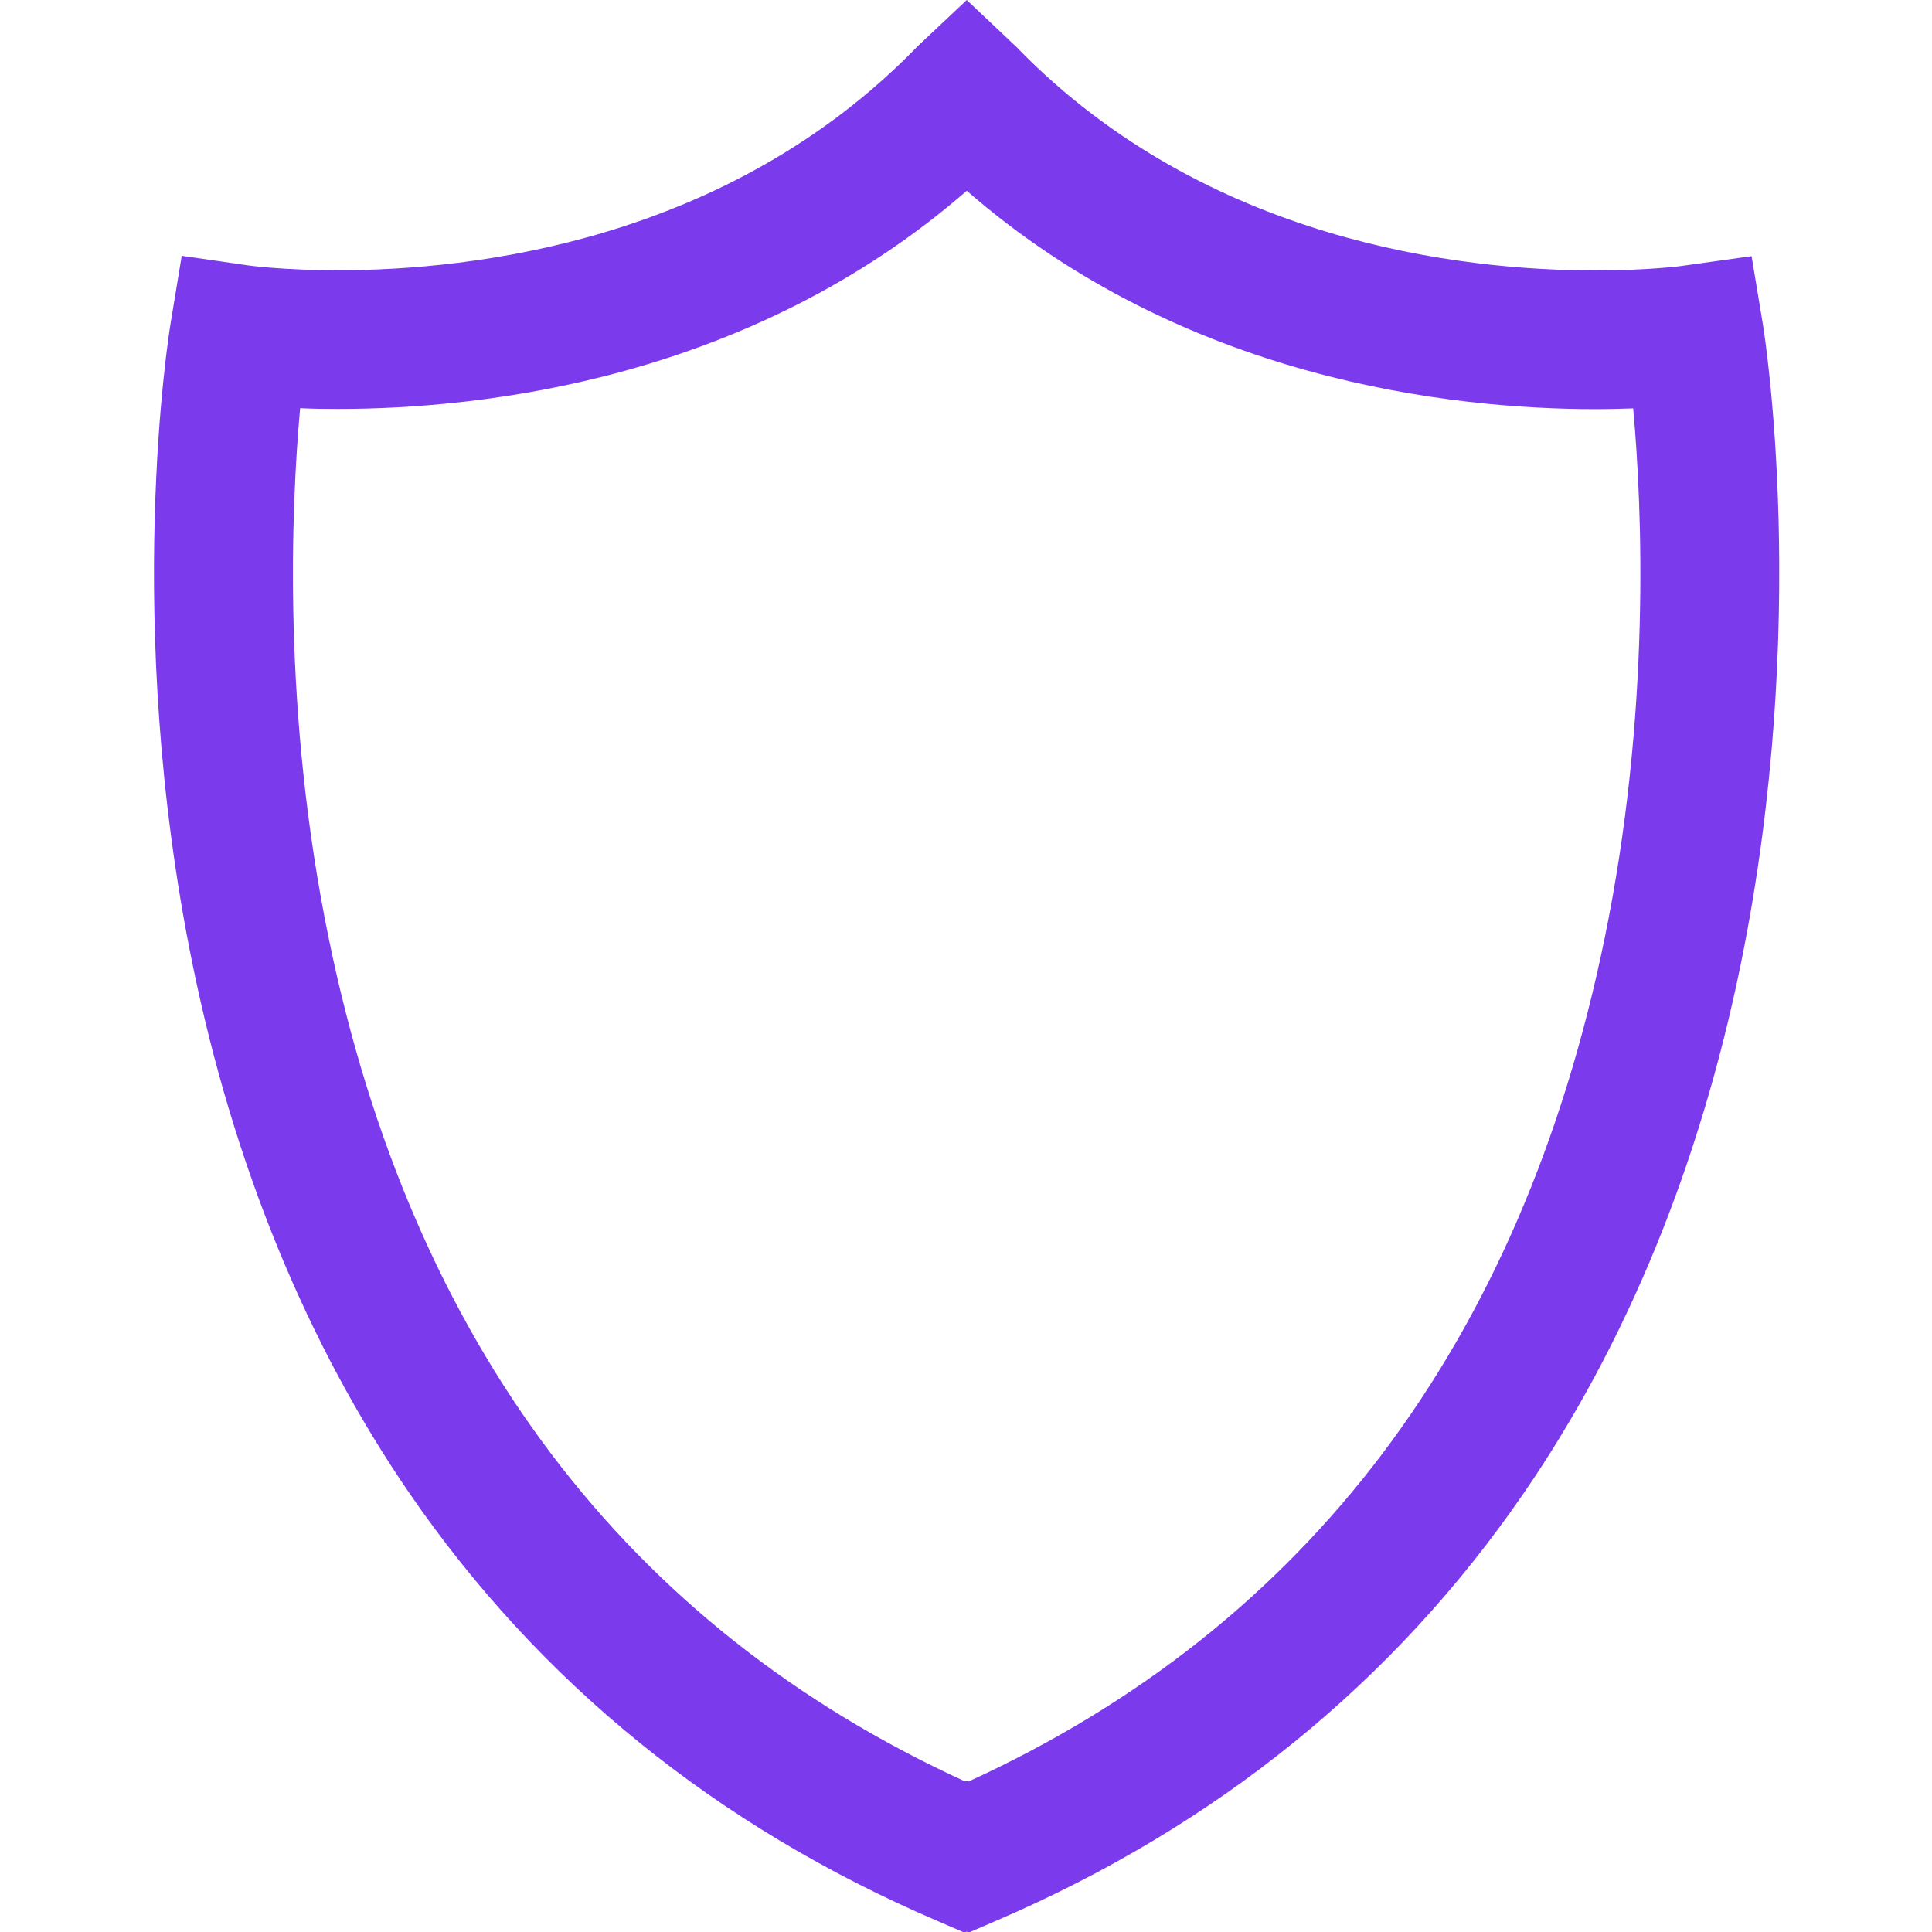 <svg xmlns="http://www.w3.org/2000/svg" xmlns:xlink="http://www.w3.org/1999/xlink" width="500" zoomAndPan="magnify" viewBox="0 0 375 375" height="500" preserveAspectRatio="xMidYMid meet" version="1.2"><g id="2b158ff9c8"><rect x="0" width="375" y="0" height="375" style="fill:#ffffff;fill-opacity:1;stroke:none;"/><rect x="0" width="375" y="0" height="375" style="fill:#ffffff;fill-opacity:1;stroke:none;"/><path style=" stroke:none;fill-rule:nonzero;fill:#7c3aed;fill-opacity:1;" d="M 188.047 375.109 L 187.609 374.926 L 187.172 375.109 L 181.848 372.812 C 139.164 354.5 104.73 326.594 79.488 289.859 C 59.496 260.711 45.305 226.059 37.316 186.879 C 23.855 120.816 32.723 65.043 33.121 62.707 L 35.273 49.648 L 48.371 51.543 C 48.406 51.543 55.047 52.457 65.59 52.457 C 91.707 52.457 141.027 46.875 177.613 9.484 C 177.871 9.23 178.09 9.012 178.344 8.754 L 187.645 0 L 196.949 8.793 C 197.203 9.012 197.457 9.266 197.676 9.52 C 234.266 46.91 283.586 52.492 309.703 52.492 C 320.246 52.492 326.883 51.582 326.957 51.543 L 339.98 49.719 L 342.133 62.707 C 342.535 65.043 351.363 120.816 337.938 186.879 C 329.949 226.059 315.758 260.711 295.73 289.859 C 270.523 326.555 236.09 354.461 193.371 372.812 Z M 187.645 345.633 L 188.012 345.781 C 253.746 315.688 295.258 260.75 311.418 182.32 C 320.465 138.398 318.75 98.566 317 79.27 C 314.773 79.34 312.328 79.414 309.703 79.414 C 281.434 79.414 229.707 73.648 187.645 37.027 C 145.551 73.648 93.824 79.379 65.551 79.379 C 62.926 79.379 60.48 79.34 58.258 79.23 C 56.504 98.527 54.789 138.363 63.836 182.285 C 79.996 260.711 121.512 315.648 187.246 345.742 Z M 187.645 345.633 "/></g></svg>